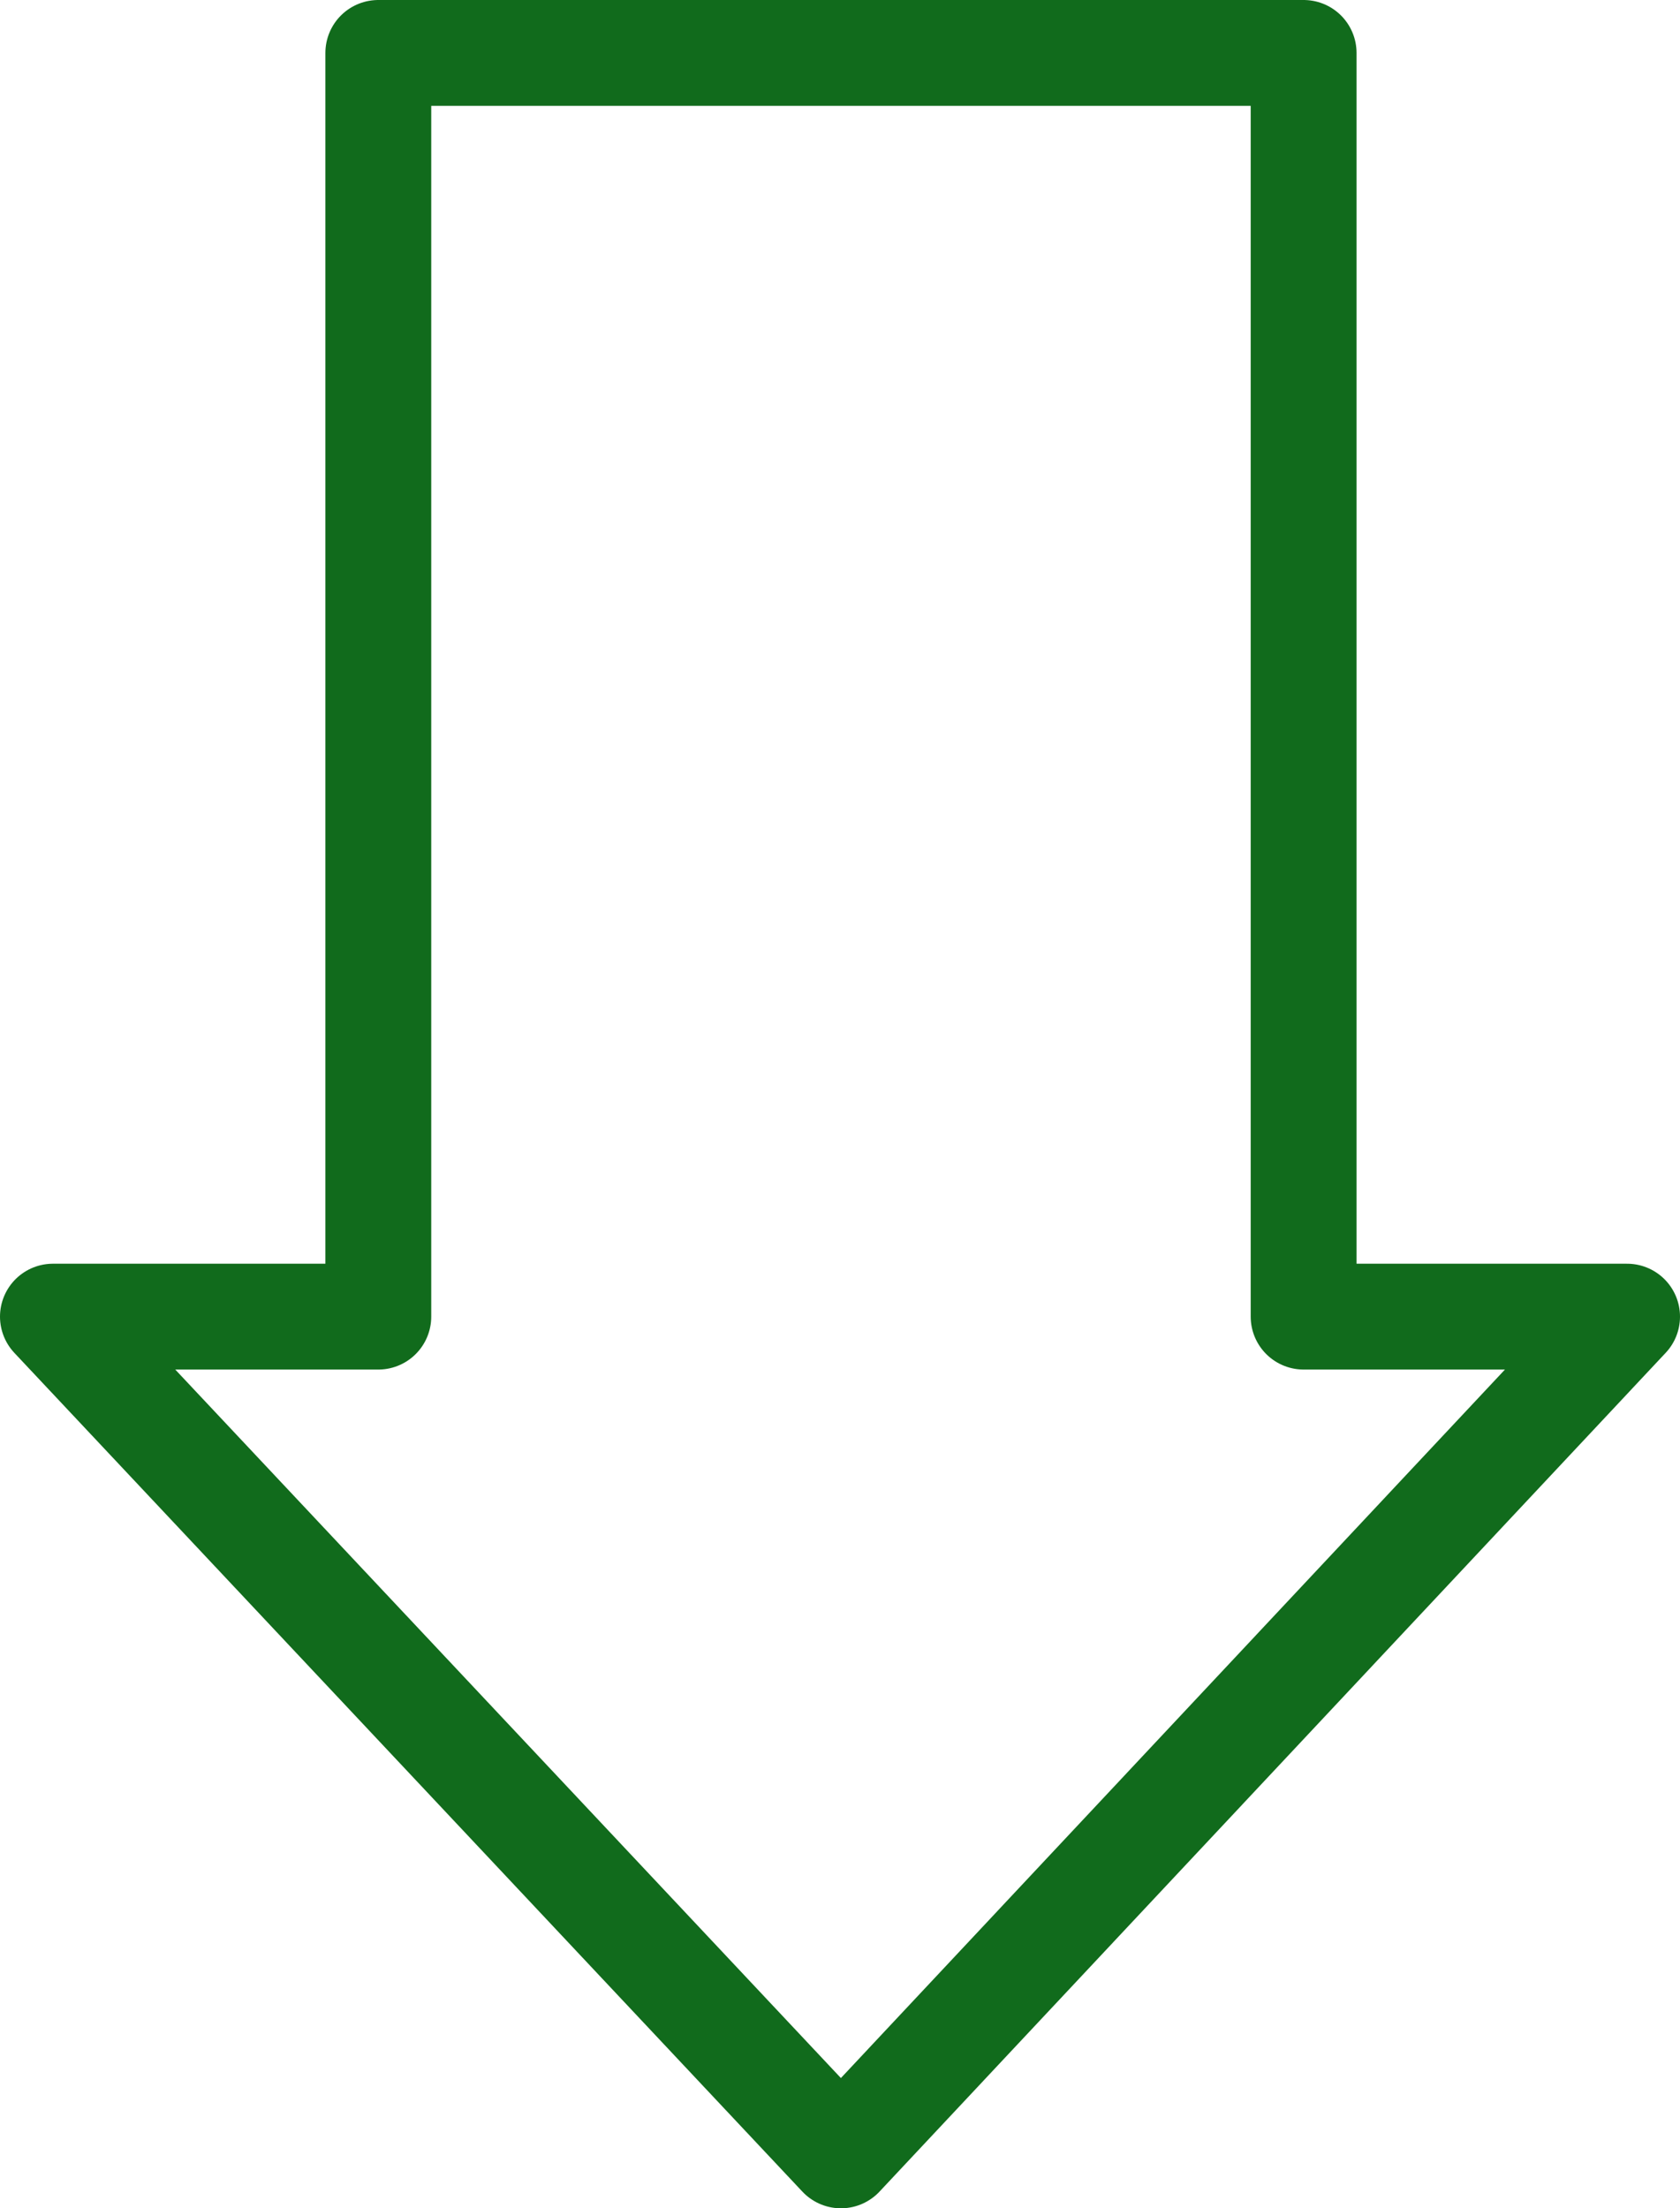 <?xml version="1.0" encoding="UTF-8" standalone="no"?>
<!-- Created with Inkscape (http://www.inkscape.org/) -->
<svg xmlns:dc="http://purl.org/dc/elements/1.1/" xmlns:cc="http://web.resource.org/cc/" xmlns:rdf="http://www.w3.org/1999/02/22-rdf-syntax-ns#" xmlns:svg="http://www.w3.org/2000/svg" xmlns="http://www.w3.org/2000/svg" xmlns:xlink="http://www.w3.org/1999/xlink" xmlns:sodipodi="http://sodipodi.sourceforge.net/DTD/sodipodi-0.dtd" xmlns:inkscape="http://www.inkscape.org/namespaces/inkscape" sodipodi:docname="kuba_green_arrow_down.svg" sodipodi:docbase="D:\Documents and Settings\Joanna\My Documents\My Pictures\graph_vector\admin" inkscape:version="0.45.1" sodipodi:version="0.32" id="svg1878" height="36.514" width="27.777" inkscape:output_extension="org.inkscape.output.svg.inkscape" version="1.0" inkscape:export-filename="D:\Documents and Settings\Joanna\My Documents\My Pictures\graph_vector\admin\kuba_green_arrows_set.png" inkscape:export-xdpi="90" inkscape:export-ydpi="90">
  <defs id="defs3">
    <linearGradient inkscape:collect="always" xlink:href="#linearGradient11462" id="linearGradient4214" gradientUnits="userSpaceOnUse" gradientTransform="matrix(0, 0.801, -1.248, 0, -91.981, 2.833)" x1="392.419" y1="-308.434" x2="412.948" y2="-287.179"/>
    <linearGradient inkscape:collect="always" xlink:href="#linearGradient11462" id="linearGradient4220" gradientUnits="userSpaceOnUse" gradientTransform="matrix(0.801, 0, 0, 1.248, -83.302, 3.761)" x1="358.603" y1="247.413" x2="341.685" y2="267.084"/>
    <linearGradient inkscape:collect="always" xlink:href="#linearGradient7090" id="linearGradient9068" gradientUnits="userSpaceOnUse" gradientTransform="scale(-1.207, -0.828)" x1="-451.174" y1="-315.642" x2="-433.682" y2="-333.9"/>
    <linearGradient inkscape:collect="always" xlink:href="#linearGradient2315" id="linearGradient9071" gradientUnits="userSpaceOnUse" gradientTransform="matrix(-0.867, 0, 0, -0.595, 497.828, 330.614)" x1="-53.428" y1="109.79" x2="-31.586" y2="95.684"/>
    <linearGradient inkscape:collect="always" xlink:href="#linearGradient2372" id="linearGradient8316" gradientUnits="userSpaceOnUse" gradientTransform="matrix(2.136, 0, 0, 0.418, 623.245, 181.423)" x1="-50.436" y1="124.946" x2="-50.436" y2="165.625"/>
    <linearGradient inkscape:collect="always" xlink:href="#linearGradient7090" id="linearGradient8960" gradientUnits="userSpaceOnUse" gradientTransform="matrix(0, 1.207, -0.828, 0, 0, 0)" x1="215.315" y1="-458.995" x2="233.062" y2="-441.215"/>
    <linearGradient inkscape:collect="always" xlink:href="#linearGradient2315" id="linearGradient8963" gradientUnits="userSpaceOnUse" gradientTransform="matrix(0, 0.867, -0.595, 0, 434.301, 307.465)" x1="-53.428" y1="109.79" x2="-31.586" y2="95.684"/>
    <linearGradient inkscape:collect="always" xlink:href="#linearGradient2372" id="linearGradient8322" gradientUnits="userSpaceOnUse" gradientTransform="matrix(2.136, 0, 0, 0.418, 475.356, 179.745)" x1="-50.436" y1="124.946" x2="-50.436" y2="165.625"/>
    <linearGradient inkscape:collect="always" xlink:href="#linearGradient7090" id="linearGradient10532" gradientUnits="userSpaceOnUse" gradientTransform="matrix(1.207, 0, 0, 0.828, -24.667, 304.205)" x1="248.203" y1="312.072" x2="230.448" y2="331.675"/>
    <linearGradient inkscape:collect="always" xlink:href="#linearGradient2315" id="linearGradient10530" gradientUnits="userSpaceOnUse" gradientTransform="matrix(0.867, 0, 0, 0.595, 300.868, 509.52)" x1="-53.428" y1="109.79" x2="-31.586" y2="95.684"/>
    <linearGradient inkscape:collect="always" xlink:href="#linearGradient2372" id="linearGradient10528" gradientUnits="userSpaceOnUse" gradientTransform="matrix(2.136, 0, 0, 0.418, 389.984, 182.29)" x1="-50.436" y1="124.946" x2="-50.436" y2="165.625"/>
    <linearGradient inkscape:collect="always" xlink:href="#linearGradient11462" id="linearGradient7377" gradientUnits="userSpaceOnUse" gradientTransform="matrix(-0.801, 0, 0, -1.248, -11.991, 4.69)" x1="-579.002" y1="-246.082" x2="-559.398" y2="-267.714"/>
    <linearGradient inkscape:collect="always" xlink:href="#linearGradient11462" id="linearGradient7666" gradientUnits="userSpaceOnUse" gradientTransform="matrix(0.801, 0, 0, 1.248, 21.815, 45.707)" x1="358.603" y1="247.413" x2="341.685" y2="267.084"/>
    <linearGradient inkscape:collect="always" xlink:href="#linearGradient11462" id="linearGradient7664" gradientUnits="userSpaceOnUse" gradientTransform="matrix(0.801, 0, 0, 1.248, -2.078, 45.707)" x1="358.603" y1="247.413" x2="341.685" y2="267.084"/>
    <linearGradient inkscape:collect="always" xlink:href="#linearGradient11462" id="linearGradient7732" gradientUnits="userSpaceOnUse" gradientTransform="matrix(0, 0.801, -1.248, 0, 0, 0)" x1="488.857" y1="-301.271" x2="507.577" y2="-281.405"/>
    <linearGradient inkscape:collect="always" xlink:href="#linearGradient11462" id="linearGradient7730" gradientUnits="userSpaceOnUse" gradientTransform="matrix(0, 0.801, -1.248, 0, 0, 0)" x1="458.623" y1="-301.674" x2="477.974" y2="-280.466"/>
    <linearGradient inkscape:collect="always" xlink:href="#linearGradient11462" id="linearGradient7718" gradientUnits="userSpaceOnUse" gradientTransform="scale(-0.801, -1.248)" x1="-563.726" y1="-297.632" x2="-546.17" y2="-318.545"/>
    <linearGradient inkscape:collect="always" xlink:href="#linearGradient11462" id="linearGradient7716" gradientUnits="userSpaceOnUse" gradientTransform="scale(-0.801, -1.248)" x1="-593.22" y1="-298.253" x2="-575.345" y2="-318.545"/>
    <linearGradient inkscape:collect="always" xlink:href="#linearGradient11462" id="linearGradient7714" gradientUnits="userSpaceOnUse" gradientTransform="matrix(0, -0.801, 1.248, 0, -75.011, 3.703)" x1="-390.871" y1="361.036" x2="-413.246" y2="338.452"/>
    <linearGradient inkscape:collect="always" xlink:href="#linearGradient11462" id="linearGradient7756" gradientUnits="userSpaceOnUse" gradientTransform="matrix(0, -0.801, 1.248, 0, 0, 0)" x1="-456.451" y1="358.809" x2="-476.012" y2="338.003"/>
    <linearGradient inkscape:collect="always" xlink:href="#linearGradient11462" id="linearGradient7754" gradientUnits="userSpaceOnUse" gradientTransform="matrix(0, -0.801, 1.248, 0, 0, 0)" x1="-485.634" y1="358.674" x2="-505.825" y2="337.6"/>
    <linearGradient inkscape:collect="always" xlink:href="#linearGradient7090" id="linearGradient9014" gradientUnits="userSpaceOnUse" gradientTransform="matrix(0, -1.207, 0.828, 0, 0, 0)" x1="-215.197" y1="558.799" x2="-232.255" y2="540.768"/>
    <linearGradient inkscape:collect="always" xlink:href="#linearGradient2315" id="linearGradient9017" gradientUnits="userSpaceOnUse" gradientTransform="matrix(0, -0.867, 0.595, 0, 393.881, 233.799)" x1="-53.428" y1="109.79" x2="-31.586" y2="95.684"/>
    <linearGradient inkscape:collect="always" xlink:href="#linearGradient2372" id="linearGradient8328" gradientUnits="userSpaceOnUse" gradientTransform="matrix(2.136, 0, 0, 0.418, 553.072, 180.304)" x1="-50.436" y1="124.946" x2="-50.436" y2="165.625"/>
    <linearGradient inkscape:collect="always" xlink:href="#linearGradient11462" id="linearGradient8731" gradientUnits="userSpaceOnUse" gradientTransform="scale(-1.207, -0.828)" x1="-451.305" y1="-228.704" x2="-434.34" y2="-246.577"/>
    <linearGradient inkscape:collect="always" xlink:href="#linearGradient2315" id="linearGradient8734" gradientUnits="userSpaceOnUse" gradientTransform="matrix(-0.867, 0, 0, -0.595, 497.828, 258.614)" x1="-53.428" y1="109.79" x2="-31.586" y2="95.684"/>
    <linearGradient inkscape:collect="always" xlink:href="#linearGradient2372" id="linearGradient8622" gradientUnits="userSpaceOnUse" gradientTransform="matrix(2.136, 0, 0, 0.418, 623.245, 181.423)" x1="-50.436" y1="124.946" x2="-50.436" y2="165.625"/>
    <linearGradient inkscape:collect="always" xlink:href="#linearGradient11462" id="linearGradient8765" gradientUnits="userSpaceOnUse" gradientTransform="matrix(0, 1.207, -0.828, 0, 0, 0)" x1="155.514" y1="-459.746" x2="173.433" y2="-440.714"/>
    <linearGradient inkscape:collect="always" xlink:href="#linearGradient2315" id="linearGradient8768" gradientUnits="userSpaceOnUse" gradientTransform="matrix(0, 0.867, -0.595, 0, 434.301, 235.465)" x1="-53.428" y1="109.79" x2="-31.586" y2="95.684"/>
    <linearGradient inkscape:collect="always" xlink:href="#linearGradient2372" id="linearGradient8628" gradientUnits="userSpaceOnUse" gradientTransform="matrix(2.136, 0, 0, 0.418, 475.356, 179.745)" x1="-50.436" y1="124.946" x2="-50.436" y2="165.625"/>
    <linearGradient inkscape:collect="always" xlink:href="#linearGradient11462" id="linearGradient8771" gradientUnits="userSpaceOnUse" gradientTransform="scale(1.207, 0.828)" x1="248.072" y1="224.941" x2="230.58" y2="244.736"/>
    <linearGradient inkscape:collect="always" xlink:href="#linearGradient2315" id="linearGradient8774" gradientUnits="userSpaceOnUse" gradientTransform="matrix(0.867, 0, 0, 0.595, 325.535, 133.316)" x1="-53.428" y1="109.79" x2="-31.586" y2="95.684"/>
    <linearGradient inkscape:collect="always" xlink:href="#linearGradient2372" id="linearGradient8634" gradientUnits="userSpaceOnUse" gradientTransform="matrix(2.136, 0, 0, 0.418, 389.984, 182.29)" x1="-50.436" y1="124.946" x2="-50.436" y2="165.625"/>
    <linearGradient inkscape:collect="always" xlink:href="#linearGradient11462" id="linearGradient8759" gradientUnits="userSpaceOnUse" gradientTransform="matrix(0, -1.207, 0.828, 0, 0, 0)" x1="-155.741" y1="558.799" x2="-171.937" y2="541.269"/>
    <linearGradient id="linearGradient2315">
      <stop style="stop-color: rgb(131, 203, 70); stop-opacity: 1;" offset="0" id="stop2317"/>
      <stop style="stop-color: rgb(255, 255, 255); stop-opacity: 1;" offset="1" id="stop2319"/>
    </linearGradient>
    <linearGradient inkscape:collect="always" xlink:href="#linearGradient2315" id="linearGradient8762" gradientUnits="userSpaceOnUse" gradientTransform="matrix(0, -0.867, 0.595, 0, 393.881, 161.799)" x1="-53.428" y1="109.79" x2="-31.586" y2="95.684"/>
    <linearGradient id="linearGradient2372">
      <stop style="stop-color: rgb(0, 111, 157); stop-opacity: 1;" offset="0" id="stop2374"/>
      <stop style="stop-color: rgb(123, 206, 251); stop-opacity: 1;" offset="1" id="stop2376"/>
    </linearGradient>
    <linearGradient inkscape:collect="always" xlink:href="#linearGradient2372" id="linearGradient8640" gradientUnits="userSpaceOnUse" gradientTransform="matrix(2.136, 0, 0, 0.418, 553.072, 180.304)" x1="-50.436" y1="124.946" x2="-50.436" y2="165.625"/>
    <linearGradient inkscape:collect="always" xlink:href="#linearGradient11462" id="linearGradient9478" gradientUnits="userSpaceOnUse" gradientTransform="matrix(-1.673, 0, 0, -1.148, -296.472, -123.477)" x1="-451.305" y1="-228.704" x2="-434.34" y2="-246.577"/>
    <linearGradient inkscape:collect="always" xlink:href="#linearGradient11462" id="linearGradient9375" gradientUnits="userSpaceOnUse" gradientTransform="matrix(0, 1.673, -1.148, 0, -237.286, -125.731)" x1="155.514" y1="-459.746" x2="173.433" y2="-440.714"/>
    <linearGradient inkscape:collect="always" xlink:href="#linearGradient11462" id="linearGradient9351" gradientUnits="userSpaceOnUse" gradientTransform="matrix(1.673, 0, 0, 1.148, -203.141, -119.821)" x1="248.072" y1="224.941" x2="230.58" y2="244.736"/>
    <linearGradient id="linearGradient11462">
      <stop style="stop-color: rgb(128, 255, 38); stop-opacity: 1;" offset="0" id="stop11464"/>
      <stop style="stop-color: rgb(44, 150, 0); stop-opacity: 1;" offset="1" id="stop11466"/>
    </linearGradient>
    <linearGradient inkscape:collect="always" xlink:href="#linearGradient11462" id="linearGradient9447" gradientUnits="userSpaceOnUse" gradientTransform="matrix(0, -1.673, 1.148, 0, -269.006, -124.957)" x1="-155.741" y1="558.799" x2="-171.937" y2="541.269"/>
    <linearGradient inkscape:collect="always" xlink:href="#linearGradient7090" id="linearGradient9491" gradientUnits="userSpaceOnUse" gradientTransform="matrix(-1.673, 0, 0, -1.148, -296.472, -182.023)" x1="-451.305" y1="-228.704" x2="-434.34" y2="-246.577"/>
    <linearGradient inkscape:collect="always" xlink:href="#linearGradient7090" id="linearGradient9493" gradientUnits="userSpaceOnUse" gradientTransform="matrix(0, 1.673, -1.148, 0, -237.286, -184.278)" x1="155.514" y1="-459.746" x2="173.433" y2="-440.714"/>
    <linearGradient inkscape:collect="always" xlink:href="#linearGradient7090" id="linearGradient9495" gradientUnits="userSpaceOnUse" gradientTransform="matrix(1.673, 0, 0, 1.148, -203.141, -178.367)" x1="248.072" y1="224.941" x2="230.58" y2="244.736"/>
    <linearGradient id="linearGradient7090">
      <stop style="stop-color: rgb(255, 42, 38); stop-opacity: 1;" offset="0" id="stop7092"/>
      <stop style="stop-color: rgb(150, 0, 13); stop-opacity: 1;" offset="1" id="stop7094"/>
    </linearGradient>
    <linearGradient inkscape:collect="always" xlink:href="#linearGradient7090" id="linearGradient9497" gradientUnits="userSpaceOnUse" gradientTransform="matrix(0, -1.673, 1.148, 0, -269.006, -183.504)" x1="-155.741" y1="558.799" x2="-171.937" y2="541.269"/>
    <linearGradient inkscape:collect="always" xlink:href="#linearGradient11462" id="linearGradient7609" gradientUnits="userSpaceOnUse" gradientTransform="matrix(0, 1.673, -1.148, 0, -237.286, -125.731)" x1="155.514" y1="-459.746" x2="173.433" y2="-440.714"/>
  </defs>
  <sodipodi:namedview inkscape:window-y="65" inkscape:window-x="99" inkscape:window-height="581" inkscape:window-width="836" inkscape:document-units="px" inkscape:current-layer="layer1" inkscape:cy="239.99998" inkscape:cx="320" inkscape:zoom="0.77472527" inkscape:pageshadow="2" inkscape:pageopacity="0.0" borderopacity="1.0" bordercolor="#666666" pagecolor="#ffffff" id="base" height="200px" width="283.234px"/>
  <g inkscape:groupmode="layer" inkscape:label="Layer 1" id="layer1" transform="translate(-265.651, -131.642)">
    <path style="overflow: visible; marker: none; color: rgb(0, 0, 0); fill: url(#linearGradient7609) rgb(0, 0, 0); fill-opacity: 1; fill-rule: nonzero; stroke: rgb(17, 107, 28); stroke-width: 1.75; stroke-linecap: butt; stroke-linejoin: round; stroke-miterlimit: 4; stroke-dashoffset: 0pt; stroke-opacity: 1; visibility: visible; display: inline;" d="M 292.553,153.413 L 287.205,153.413 L 287.205,132.517 L 271.906,132.517 L 271.906,153.413 L 266.526,153.413 L 279.555,167.282 L 292.553,153.413 z " id="path10081" sodipodi:nodetypes="cccccccc"/>
  </g>
</svg>
